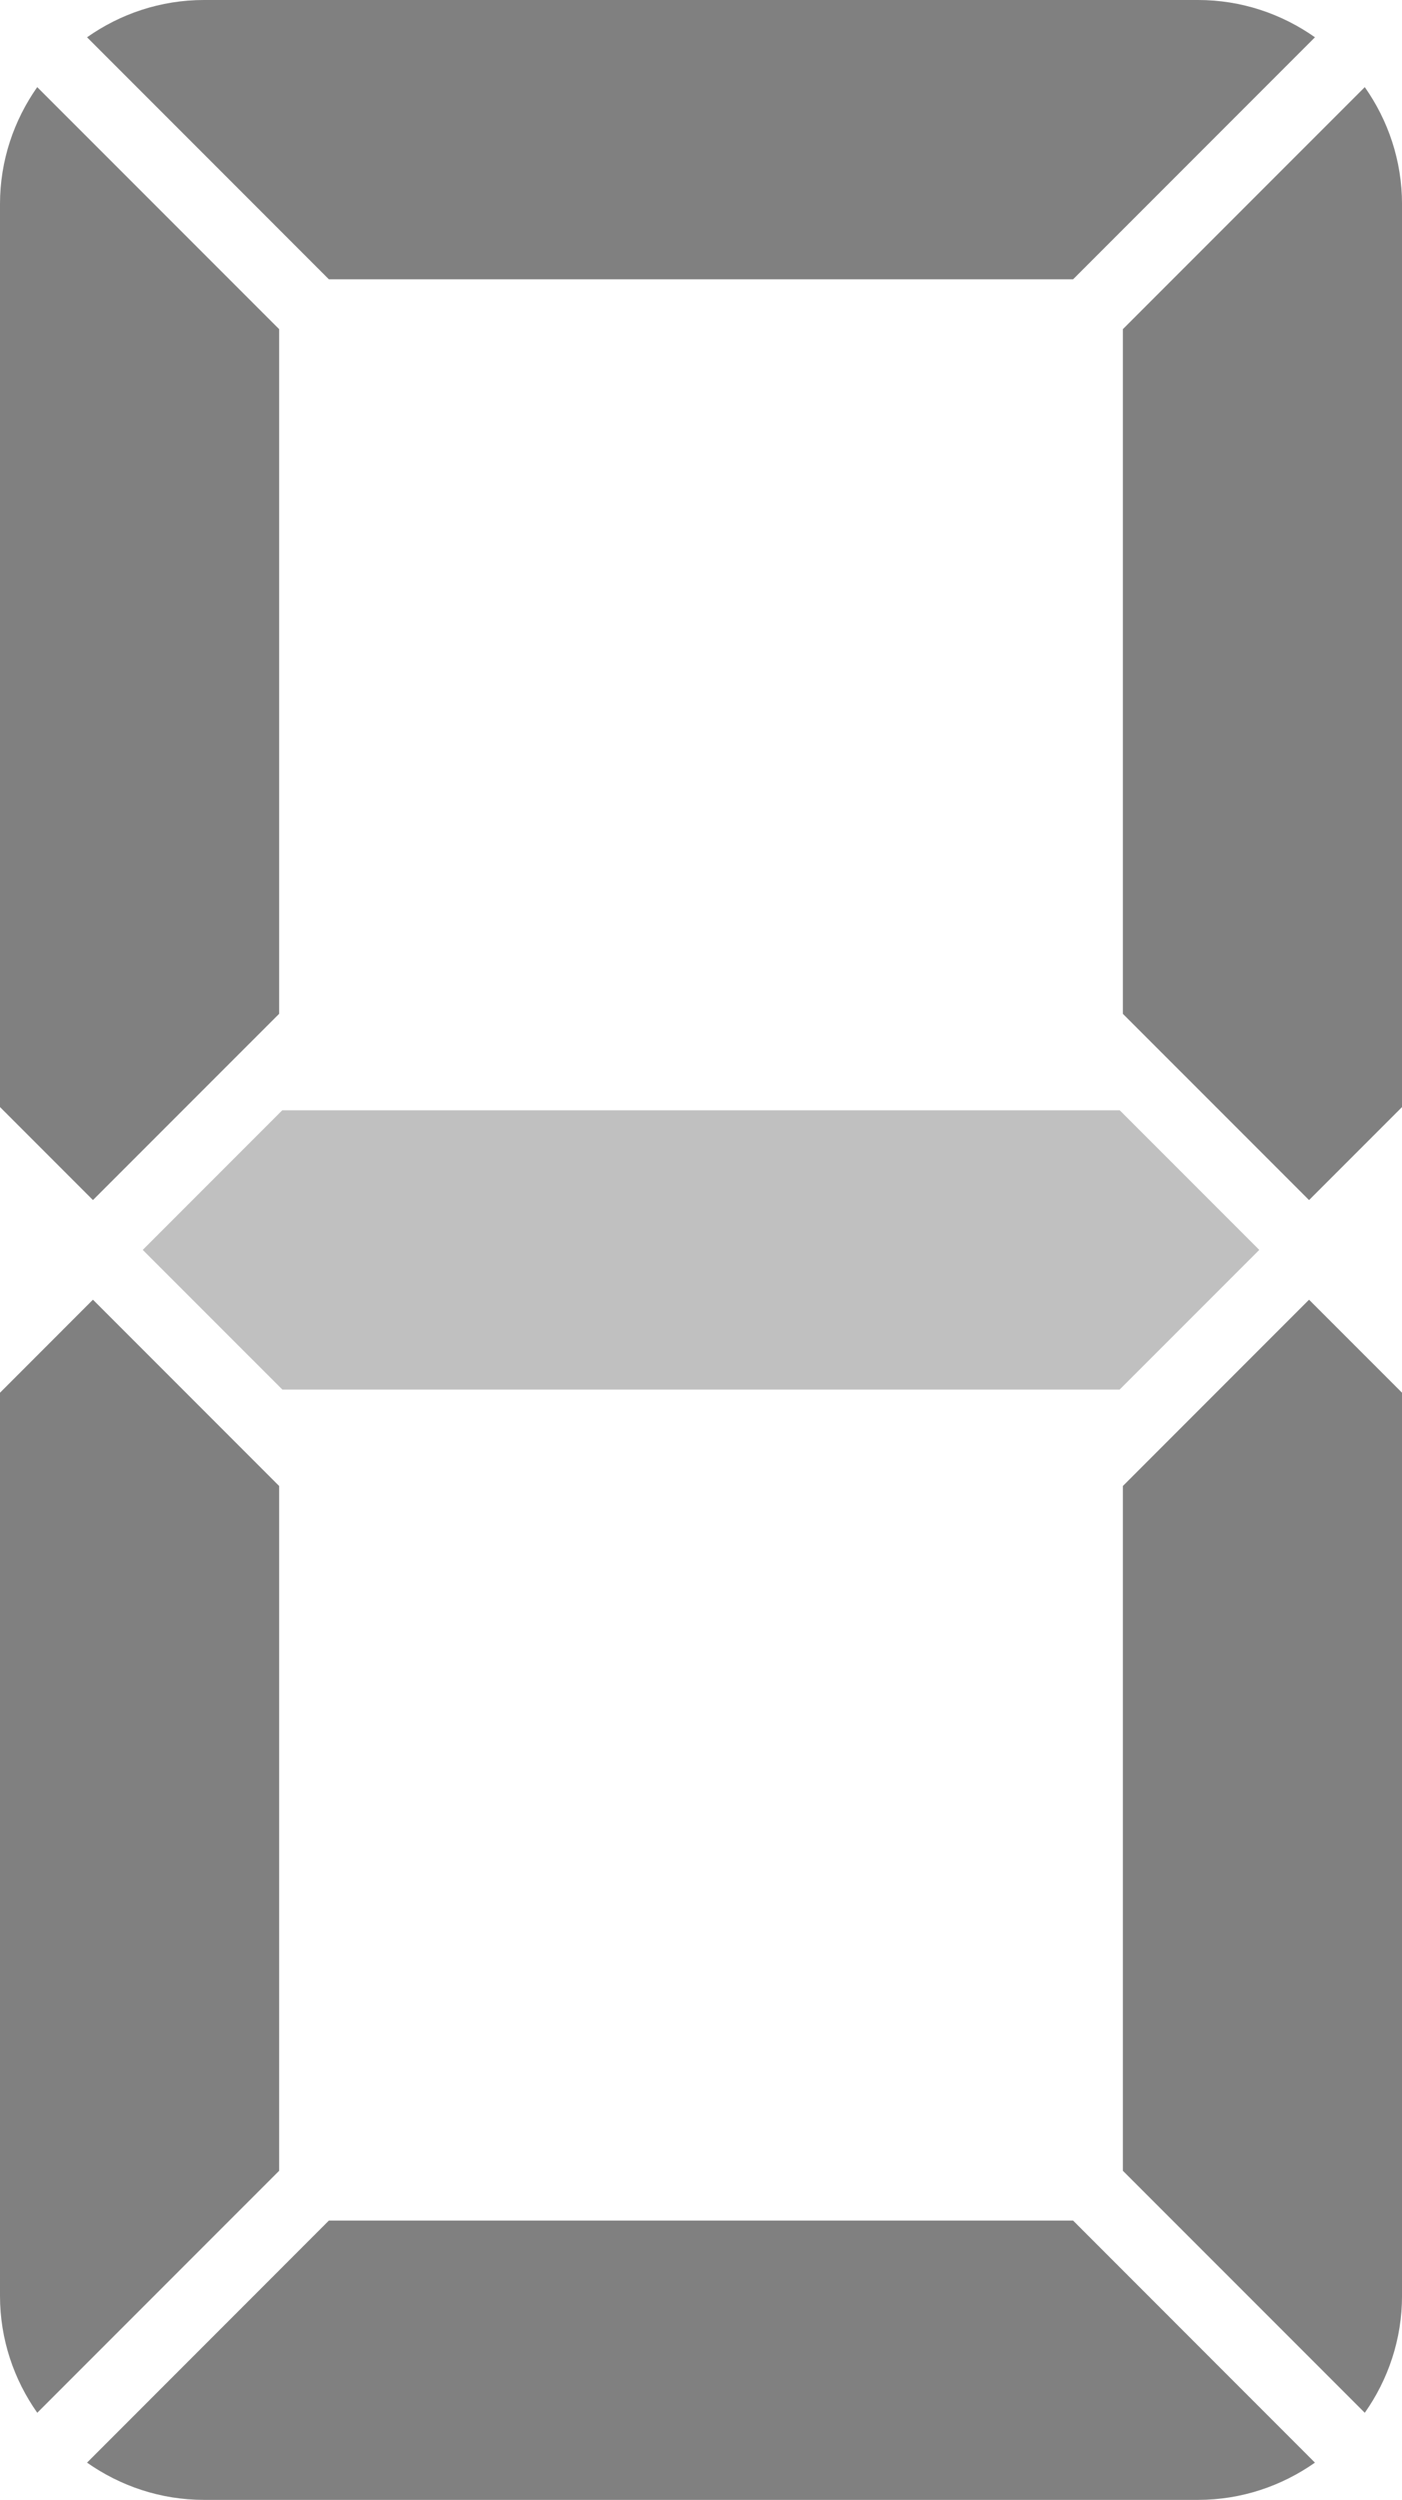 <?xml version="1.0" encoding="utf-8"?>
<!DOCTYPE svg PUBLIC "-//W3C//DTD SVG 1.1//EN" "http://www.w3.org/Graphics/SVG/1.1/DTD/svg11.dtd">
<svg version="1.1" id="Layer_1" xmlns="http://www.w3.org/2000/svg" xmlns:xlink="http://www.w3.org/1999/xlink" x="0px" y="0px"
	 width="62.866px" height="112.022px" viewBox="0 0 62.866 112.022" enable-background="new 0 0 62.866 112.022"
	 xml:space="preserve">
<polygon fill="#C0C0C0" points="6.401,56.009 12.663,62.27 50.203,62.27 56.466,56.009 50.209,49.753 12.656,49.753 "/>
<path fill="#808080" d="M14.747,99.506L3.903,110.353c1.488,1.044,3.289,1.669,5.243,1.669h44.572c1.955,0,3.756-0.625,5.244-1.669
	L48.118,99.506H14.747z"/>
<path fill="#808080" d="M48.118,12.516L58.963,1.671C57.477,0.625,55.674,0,53.719,0H9.146C7.192,0,5.389,0.625,3.903,1.671
	l10.844,10.845H48.118z"/>
<path fill="#808080" d="M12.517,45.429V14.75L1.669,3.904C0.625,5.39,0,7.192,0,9.146v40.462l4.168,4.168L12.517,45.429z"/>
<path fill="#808080" d="M61.197,3.904L50.35,14.75v30.68l8.348,8.347l4.169-4.168V9.146C62.866,7.192,62.242,5.39,61.197,3.904z"/>
<path fill="#808080" d="M12.517,66.589l-8.349-8.349L0,62.409v40.467c0,1.955,0.625,3.758,1.671,5.243l10.846-10.845V66.589z"/>
<path fill="#808080" d="M50.35,66.589v30.685l10.847,10.845c1.046-1.485,1.67-3.288,1.67-5.243V62.409l-4.169-4.168L50.35,66.589z"
	/>
</svg>
